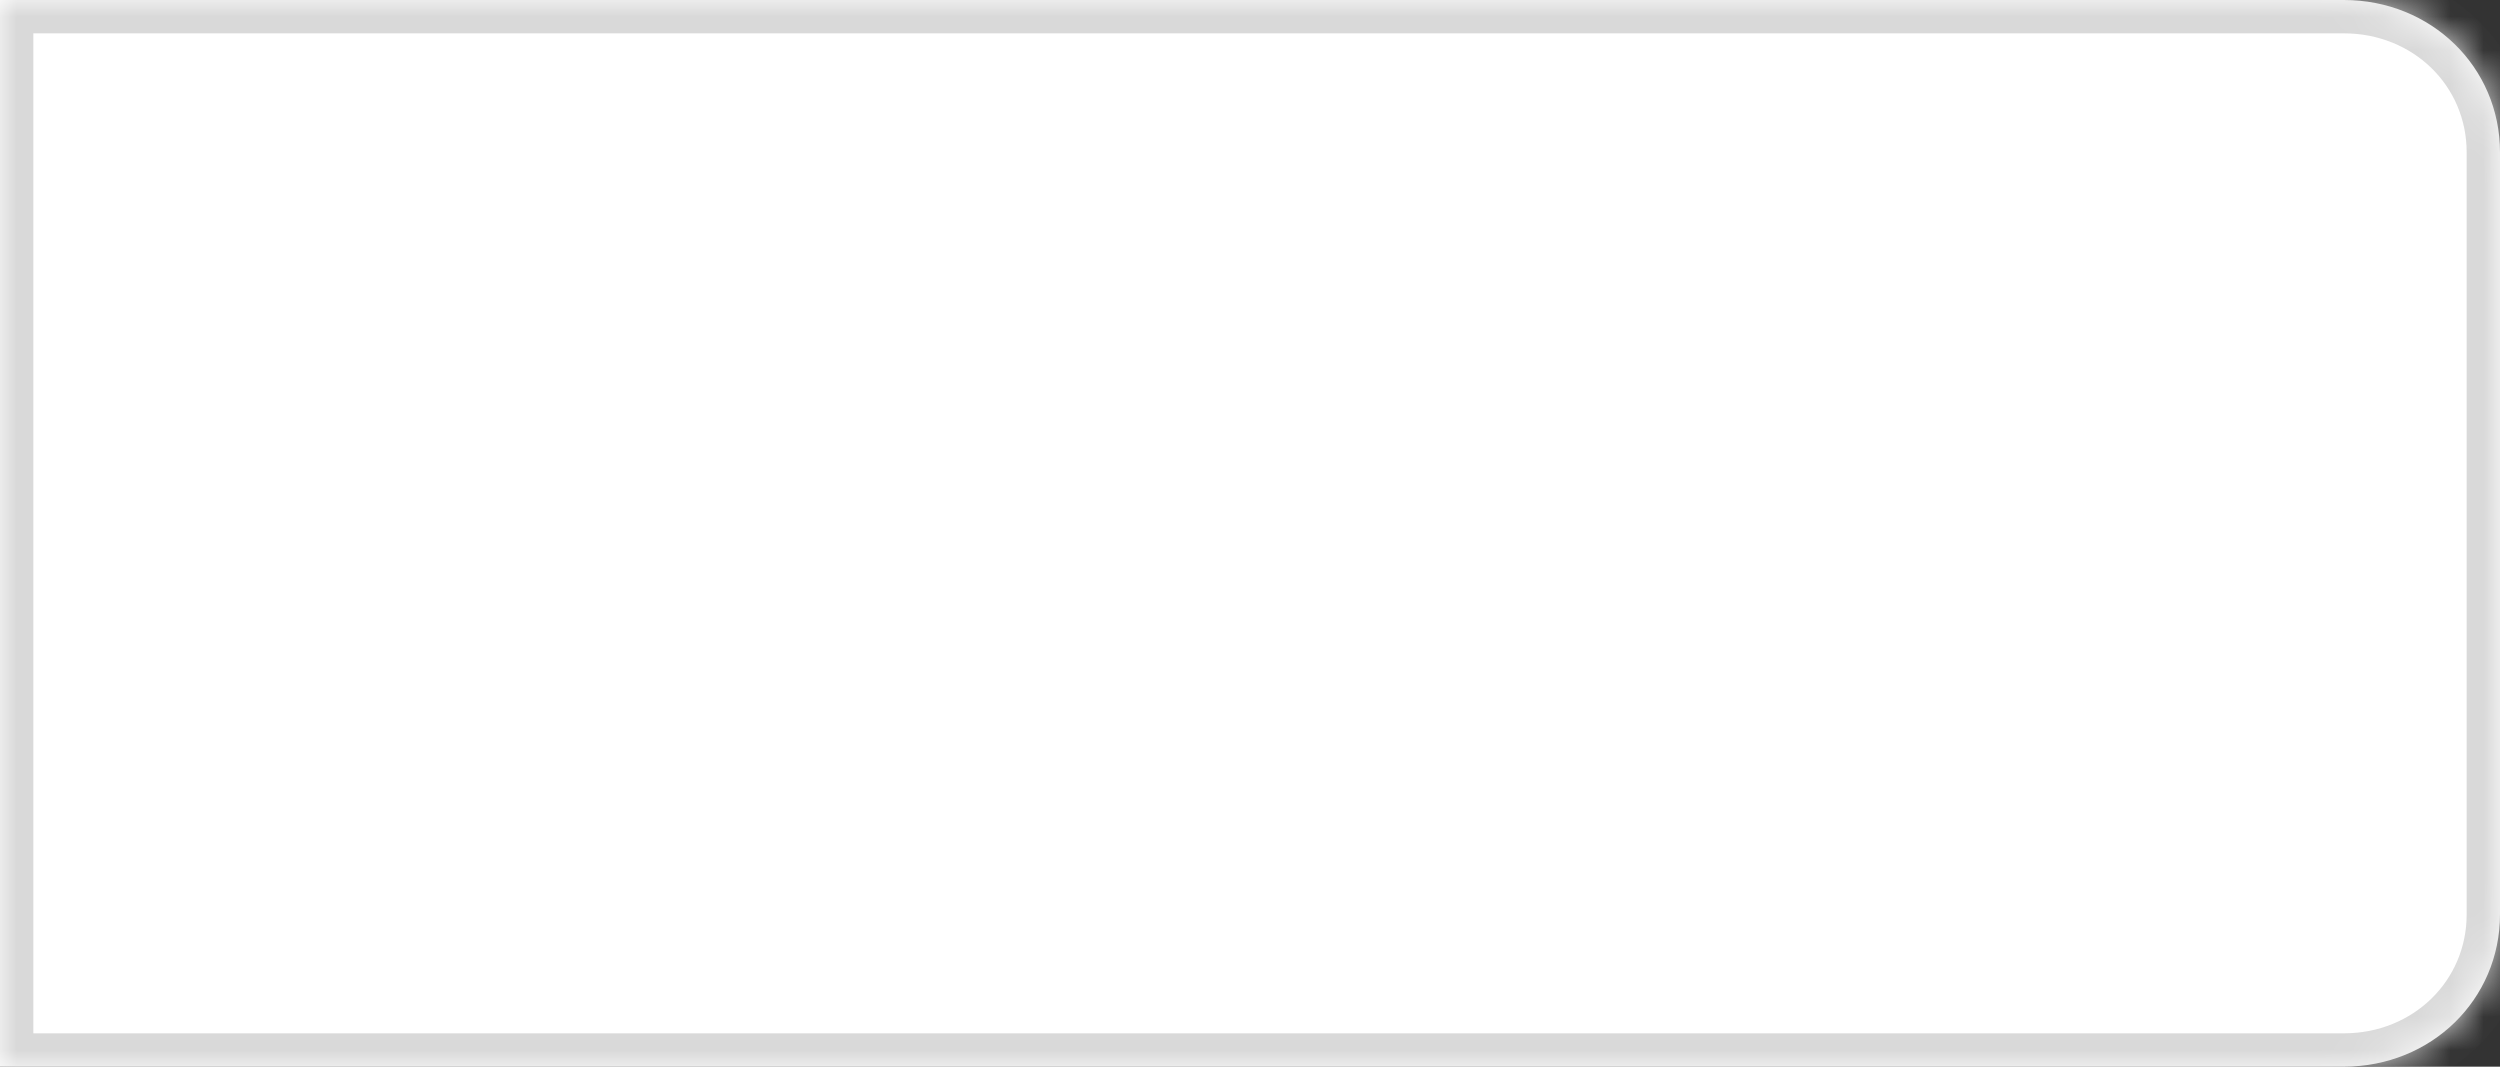 ﻿<?xml version="1.0" encoding="utf-8"?>
<svg version="1.1" xmlns:xlink="http://www.w3.org/1999/xlink" width="75px" height="32px" xmlns="http://www.w3.org/2000/svg">
  <rect width="100%" height="100%" fill="#333333" stroke="none"/>
  <defs>
    <mask fill="white" id="clip107">
      <path d="M 75 27.429  L 75 4.571  C 75 2.011  72.938 0  70.312 0  L 0 0  L 0 32  L 70.312 32  C 72.938 32  75 29.989  75 27.429  Z " fill-rule="evenodd" />
    </mask>
  </defs>
  <g transform="matrix(1 0 0 1 -842 -960 )">
    <path d="M 75 27.429  L 75 4.571  C 75 2.011  72.938 0  70.312 0  L 0 0  L 0 32  L 70.312 32  C 72.938 32  75 29.989  75 27.429  Z " fill-rule="nonzero" fill="#ffffff" stroke="none" transform="matrix(1 0 0 1 842 960 )" />
    <path d="M 75 27.429  L 75 4.571  C 75 2.011  72.938 0  70.312 0  L 0 0  L 0 32  L 70.312 32  C 72.938 32  75 29.989  75 27.429  Z " stroke-width="2" stroke="#d9d9d9" fill="none" transform="matrix(1 0 0 1 842 960 )" mask="url(#clip107)" />
  </g>
</svg>